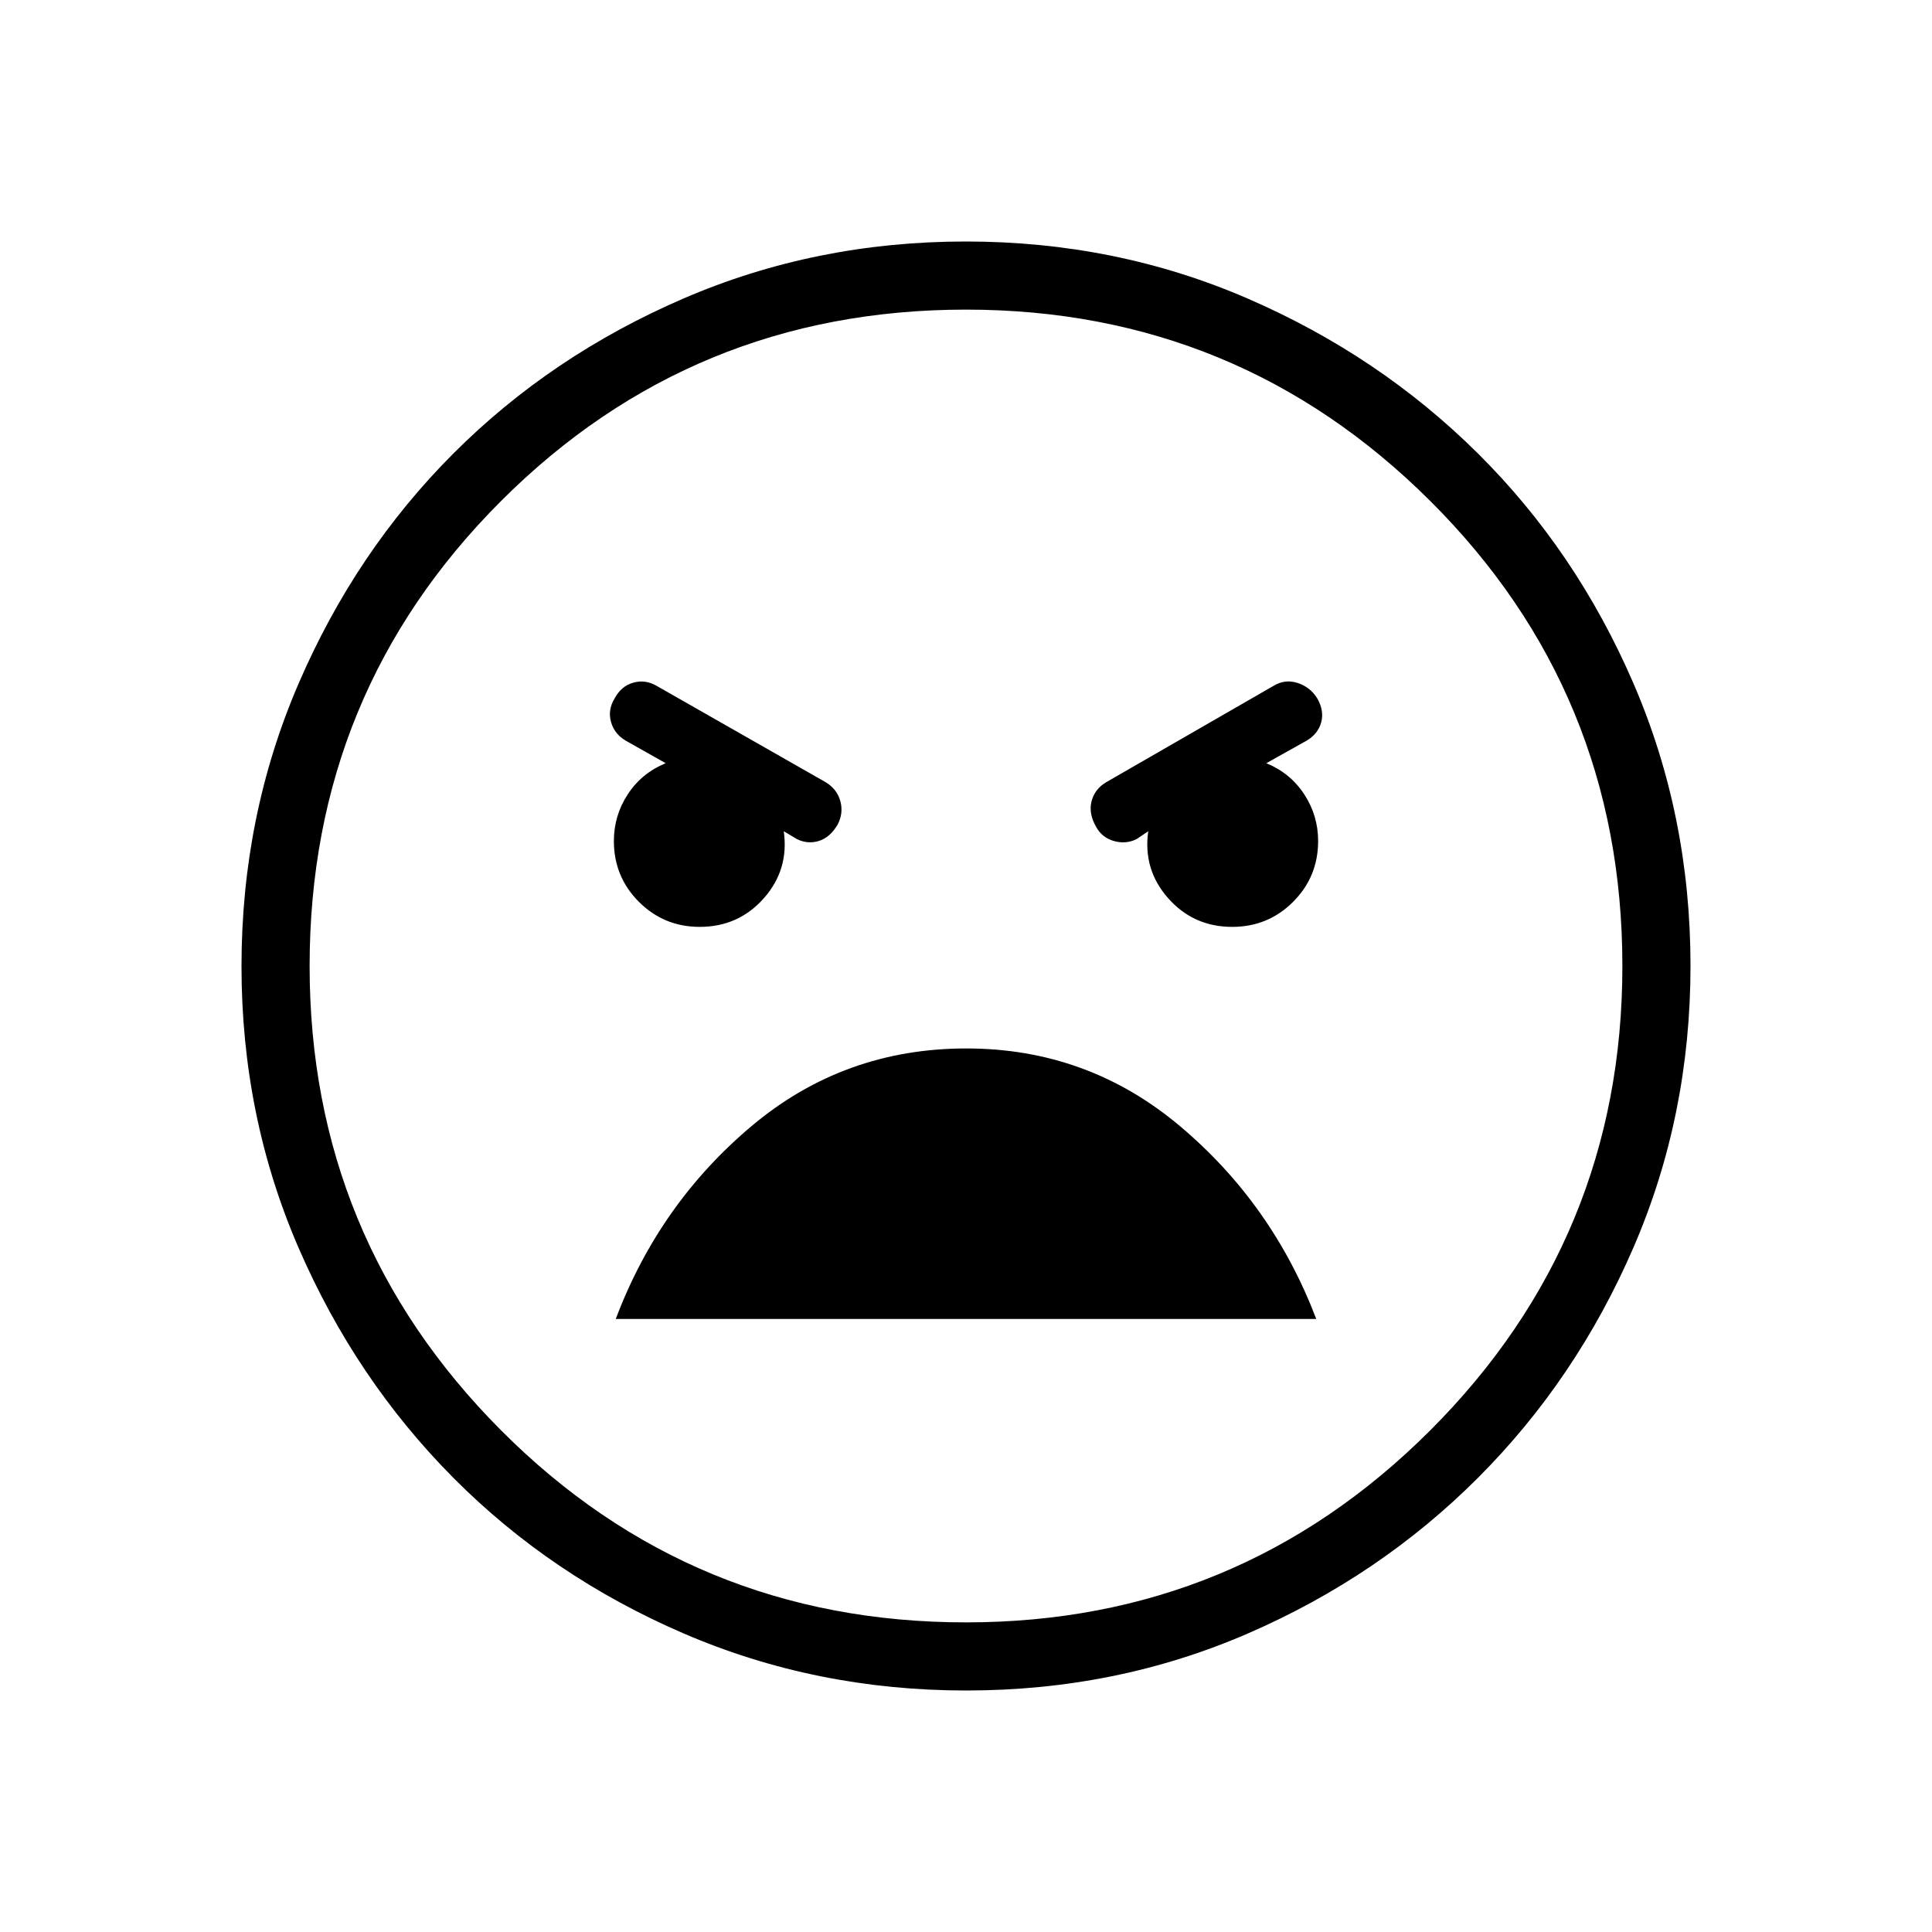 <svg xmlns="http://www.w3.org/2000/svg" height="40" viewBox="0 -960 960 960" width="40"><path d="M480.13-120q-74.67 0-140.41-28.34-65.73-28.34-114.36-77.25-48.63-48.92-76.99-114.34Q120-405.35 120-479.87q0-74.67 28.34-140.41 28.34-65.73 76.92-114.36 48.58-48.63 114.26-76.99Q405.19-840 479.87-840q74.67 0 140.07 28.34 65.41 28.34 114.37 76.92 48.96 48.58 77.32 114.26Q840-554.81 840-480.13q0 74.51-28.34 140-28.34 65.48-77.25 114.44-48.92 48.96-114.26 77.32Q554.81-120 480.13-120Zm-.13-33.85q135.26 0 230.71-95.44 95.44-95.45 95.44-230.71 0-135.92-95.44-231.04-95.45-95.11-230.71-95.11-135.92 0-231.04 95.11-95.11 95.12-95.11 231.04 0 135.26 95.11 230.71 95.12 95.44 231.04 95.44Zm132.31-345.59q17.77 0 30.22-12.44 12.44-12.45 12.44-30.22 0-12.64-6.89-23.19-6.9-10.56-18.85-15.48l19.92-11.15q5.7-3.31 7.31-9.02 1.62-5.7-1.84-11.91-3.47-5.69-9.77-7.77-6.31-2.07-12 1.39l-83.18 47.9q-5.7 3.38-7.27 9.42-1.58 6.04 2.22 12.7 2.89 5.39 8.83 7.09 5.93 1.71 11.32-.93l5.79-3.92q-2.71 19.02 9.88 33.28 12.59 14.25 31.87 14.25Zm-264.62 0q19.28 0 31.87-14.25 12.59-14.26 9.88-33.28l6.56 3.92q5.38 2.64 10.94.9 5.55-1.75 9.27-8.11 2.97-5.69 1.35-11.65-1.61-5.96-7.3-9.42l-84.03-47.9q-5.54-3.23-11.54-1.56-6 1.66-9.31 7.87-3.46 5.69-1.76 11.69 1.69 6 7.38 9.31l19.77 11.15q-11.95 4.92-18.85 15.48-6.89 10.55-6.89 23.19 0 17.77 12.44 30.22 12.45 12.44 30.22 12.44Zm132.48 60.41q-60.86 0-106.73 38.58-45.88 38.58-67.47 95.83h348.06q-21.75-57.1-67.63-95.75-45.88-38.66-106.23-38.66ZM480-480Z"/></svg>